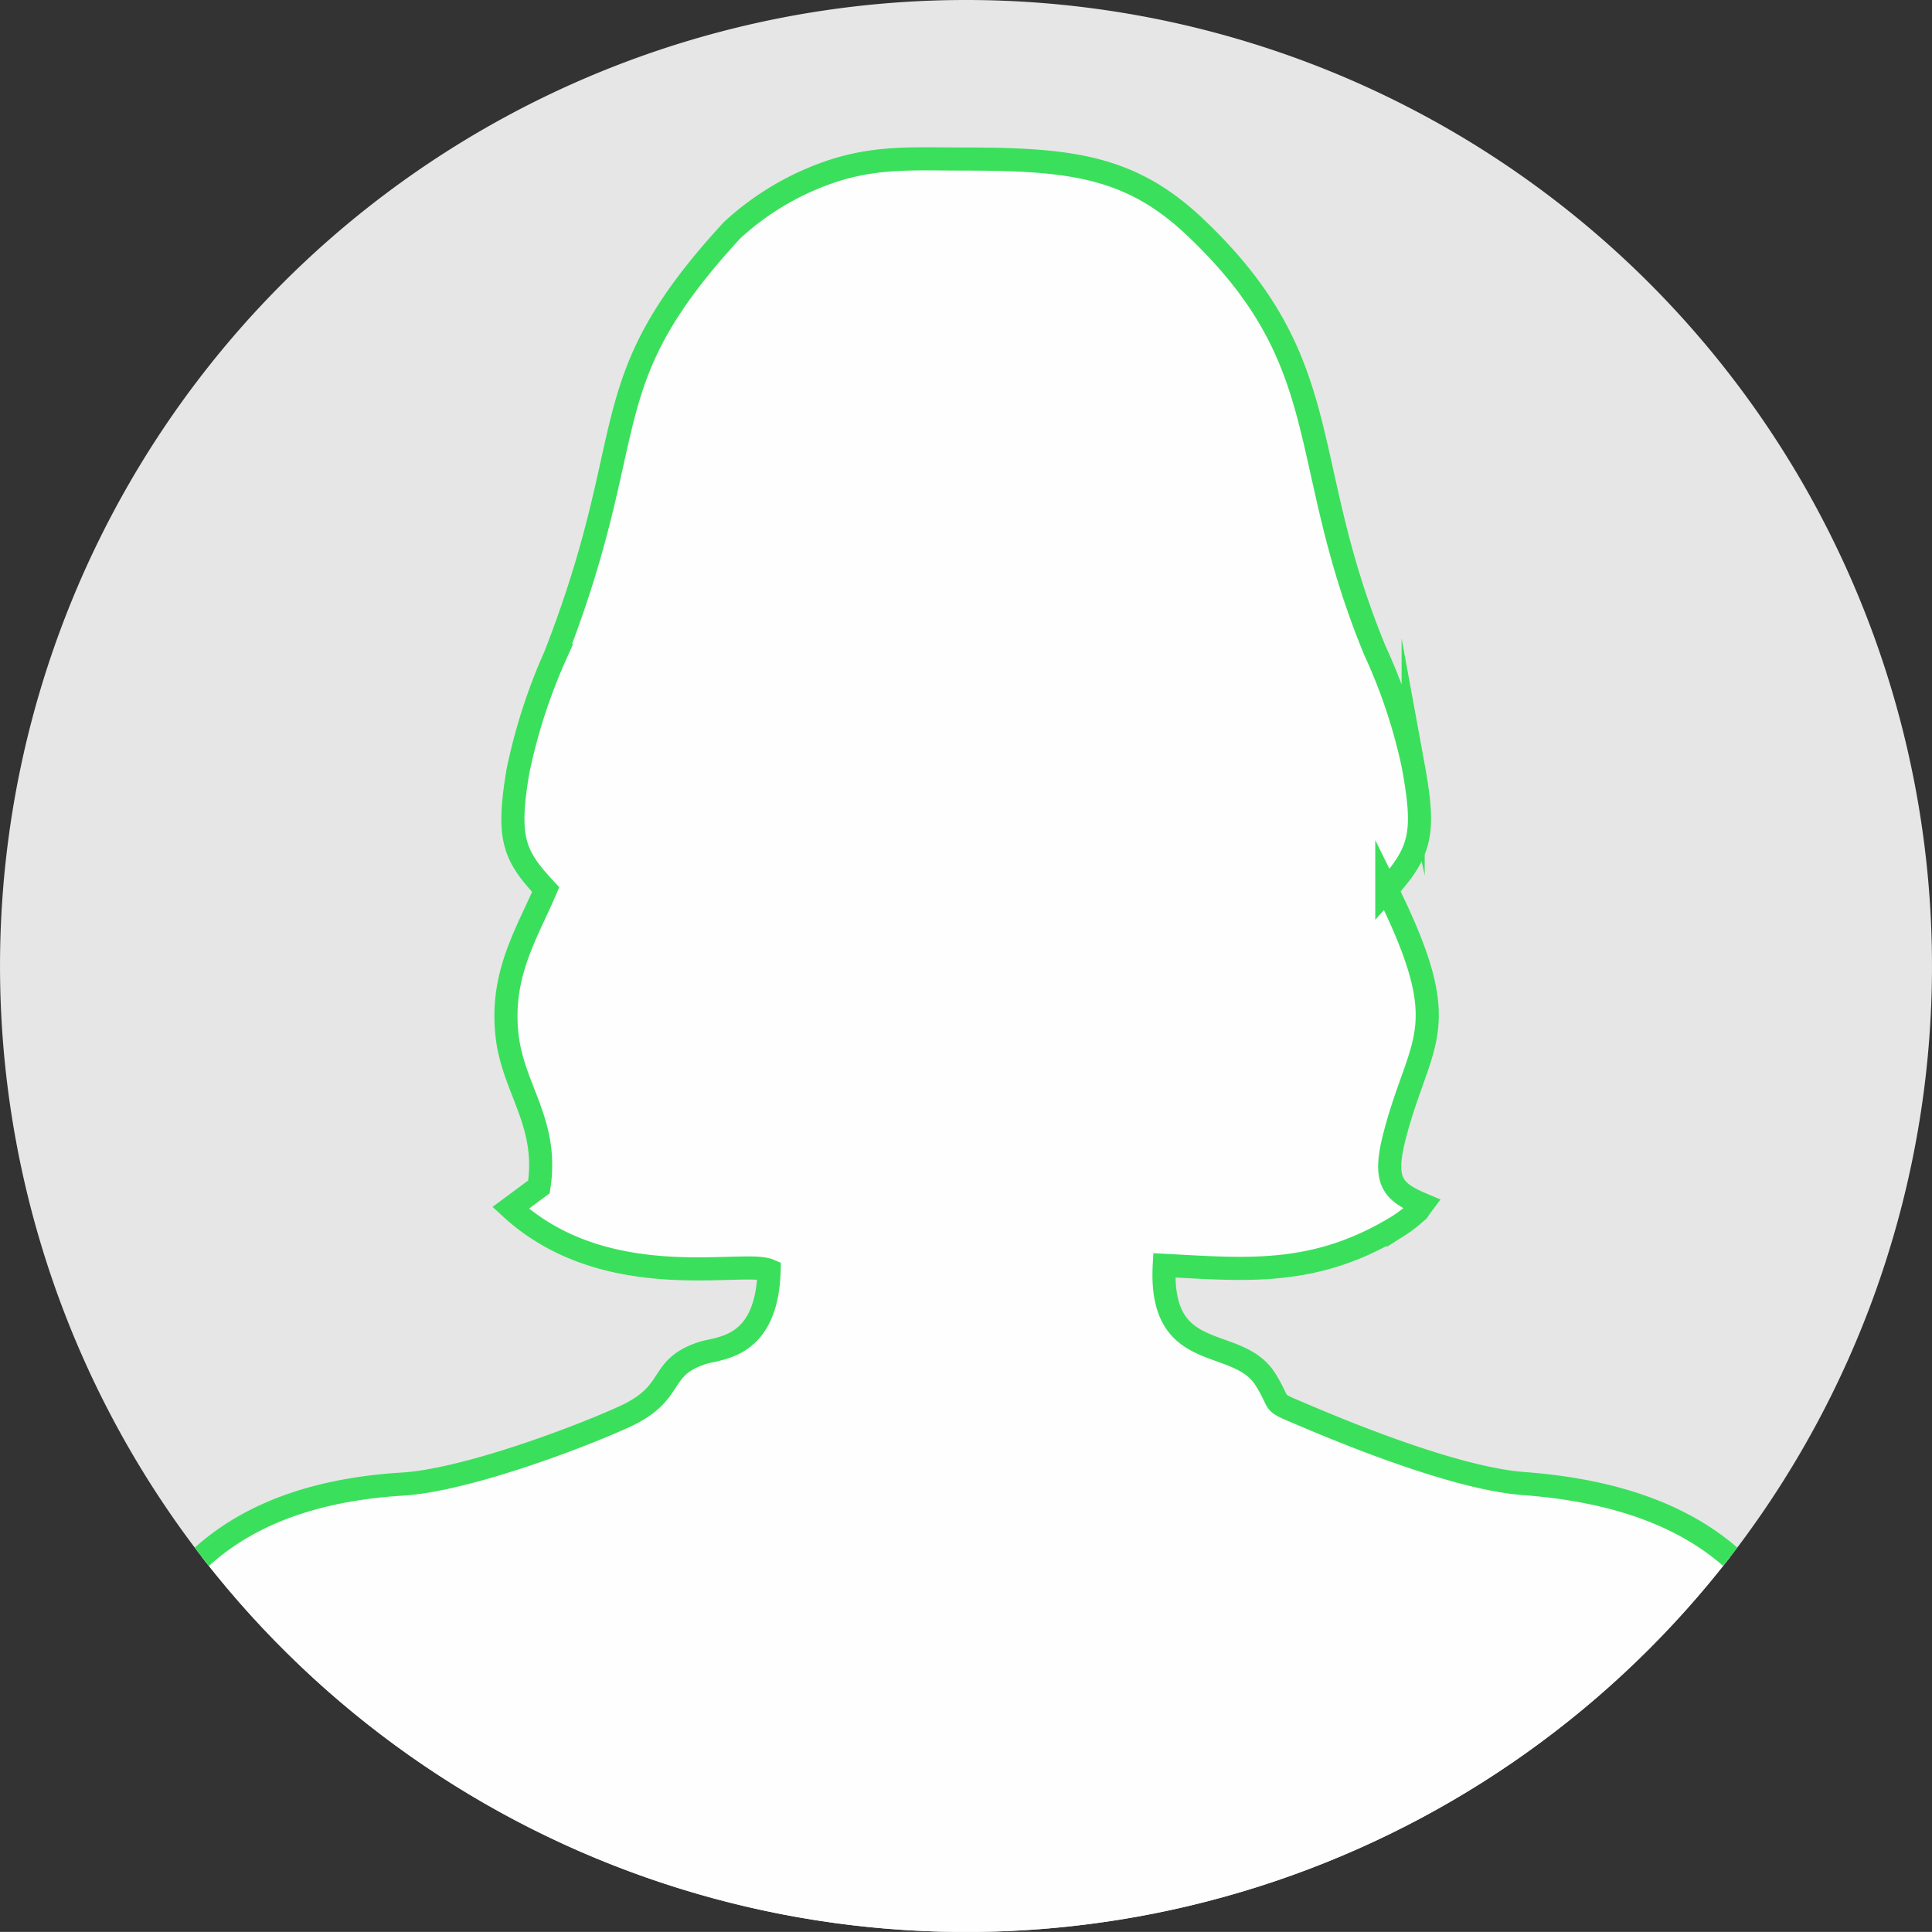<svg xmlns="http://www.w3.org/2000/svg" xmlns:xlink="http://www.w3.org/1999/xlink" width="125.401" height="125.395" viewBox="0 0 125.401 125.395">
  <rect x="0" y="0" width="125.401" height="125.395" fill="#333333" stroke="none"/>
  <defs>
    <clipPath id="clip-path">
      <path id="Контур_56" data-name="Контур 56" d="M809.143,4798.78a62.7,62.7,0,1,1-62.7,62.7A62.7,62.7,0,0,1,809.143,4798.78Z" clip-rule="evenodd"/>
    </clipPath>
  </defs>
  <g id="Сгруппировать_433" data-name="Сгруппировать 433" transform="translate(-746.442 -4798.78)">
    <g id="Сгруппировать_432" data-name="Сгруппировать 432">
      <path id="Контур_55" data-name="Контур 55" d="M809.143,4798.78a62.7,62.7,0,1,1-62.7,62.7A62.7,62.7,0,0,1,809.143,4798.78Z" fill="#e6e6e6" fill-rule="evenodd"/>
      <g id="Сгруппировать_54" data-name="Сгруппировать 54" clip-path="url(#clip-path)">
        <g id="_2089167518624">
          <path id="_1_7" d="M836.457,4856.52c2.239-2.492,2.513-3.667,1.709-8.055a35.162,35.162,0,0,0-2.48-7.454c-5.156-12.5-2.339-18.623-11.642-27.458-4.156-3.948-7.987-4.447-14.928-4.45-3.372,0-5.857-.194-8.911.87a17.993,17.993,0,0,0-6.233,3.737c-9.316,10.1-5.732,12.825-11.491,27.625a36.369,36.369,0,0,0-2.428,7.538c-.734,4.4-.229,5.452,1.807,7.646-1.224,2.875-2.97,5.534-2.5,9.529.41,3.457,2.7,5.622,2.065,9.769l-1.838,1.361c6.19,5.7,15.1,3.34,16.777,4.058-.153,5.139-3.252,5-4.371,5.376-2.931.979-1.6,2.576-5.082,4.149-3.4,1.537-10.445,4.111-14.333,4.346-11.761.713-18.081,6.9-18.8,18.768l55.365,41.6,55.365-41.644c-.509-12.117-7.239-17.867-19.175-18.758-4.119-.308-10.686-2.917-14.257-4.437-2.282-.971-1.371-.509-2.486-2.305-1.823-2.938-6.925-.873-6.579-7.421,5.3.273,9.78.764,15.185-2.553a8.107,8.107,0,0,0,.91-.669c.672-.606.109,0,.661-.735-2.054-.865-2.575-1.576-1.747-4.667,1.666-6.217,3.908-6.732-.563-15.767Z" fill="#fefefe" stroke="#3ae05b" stroke-miterlimit="22.926" stroke-width="1.5" fill-rule="evenodd"/>
        </g>
      </g>
    </g>
    <path id="Контур_57" data-name="Контур 57" d="M809.143,4798.78a62.7,62.7,0,1,1-62.7,62.7A62.7,62.7,0,0,1,809.143,4798.78Z" fill="none" fill-rule="evenodd"/>
  </g>
</svg>
